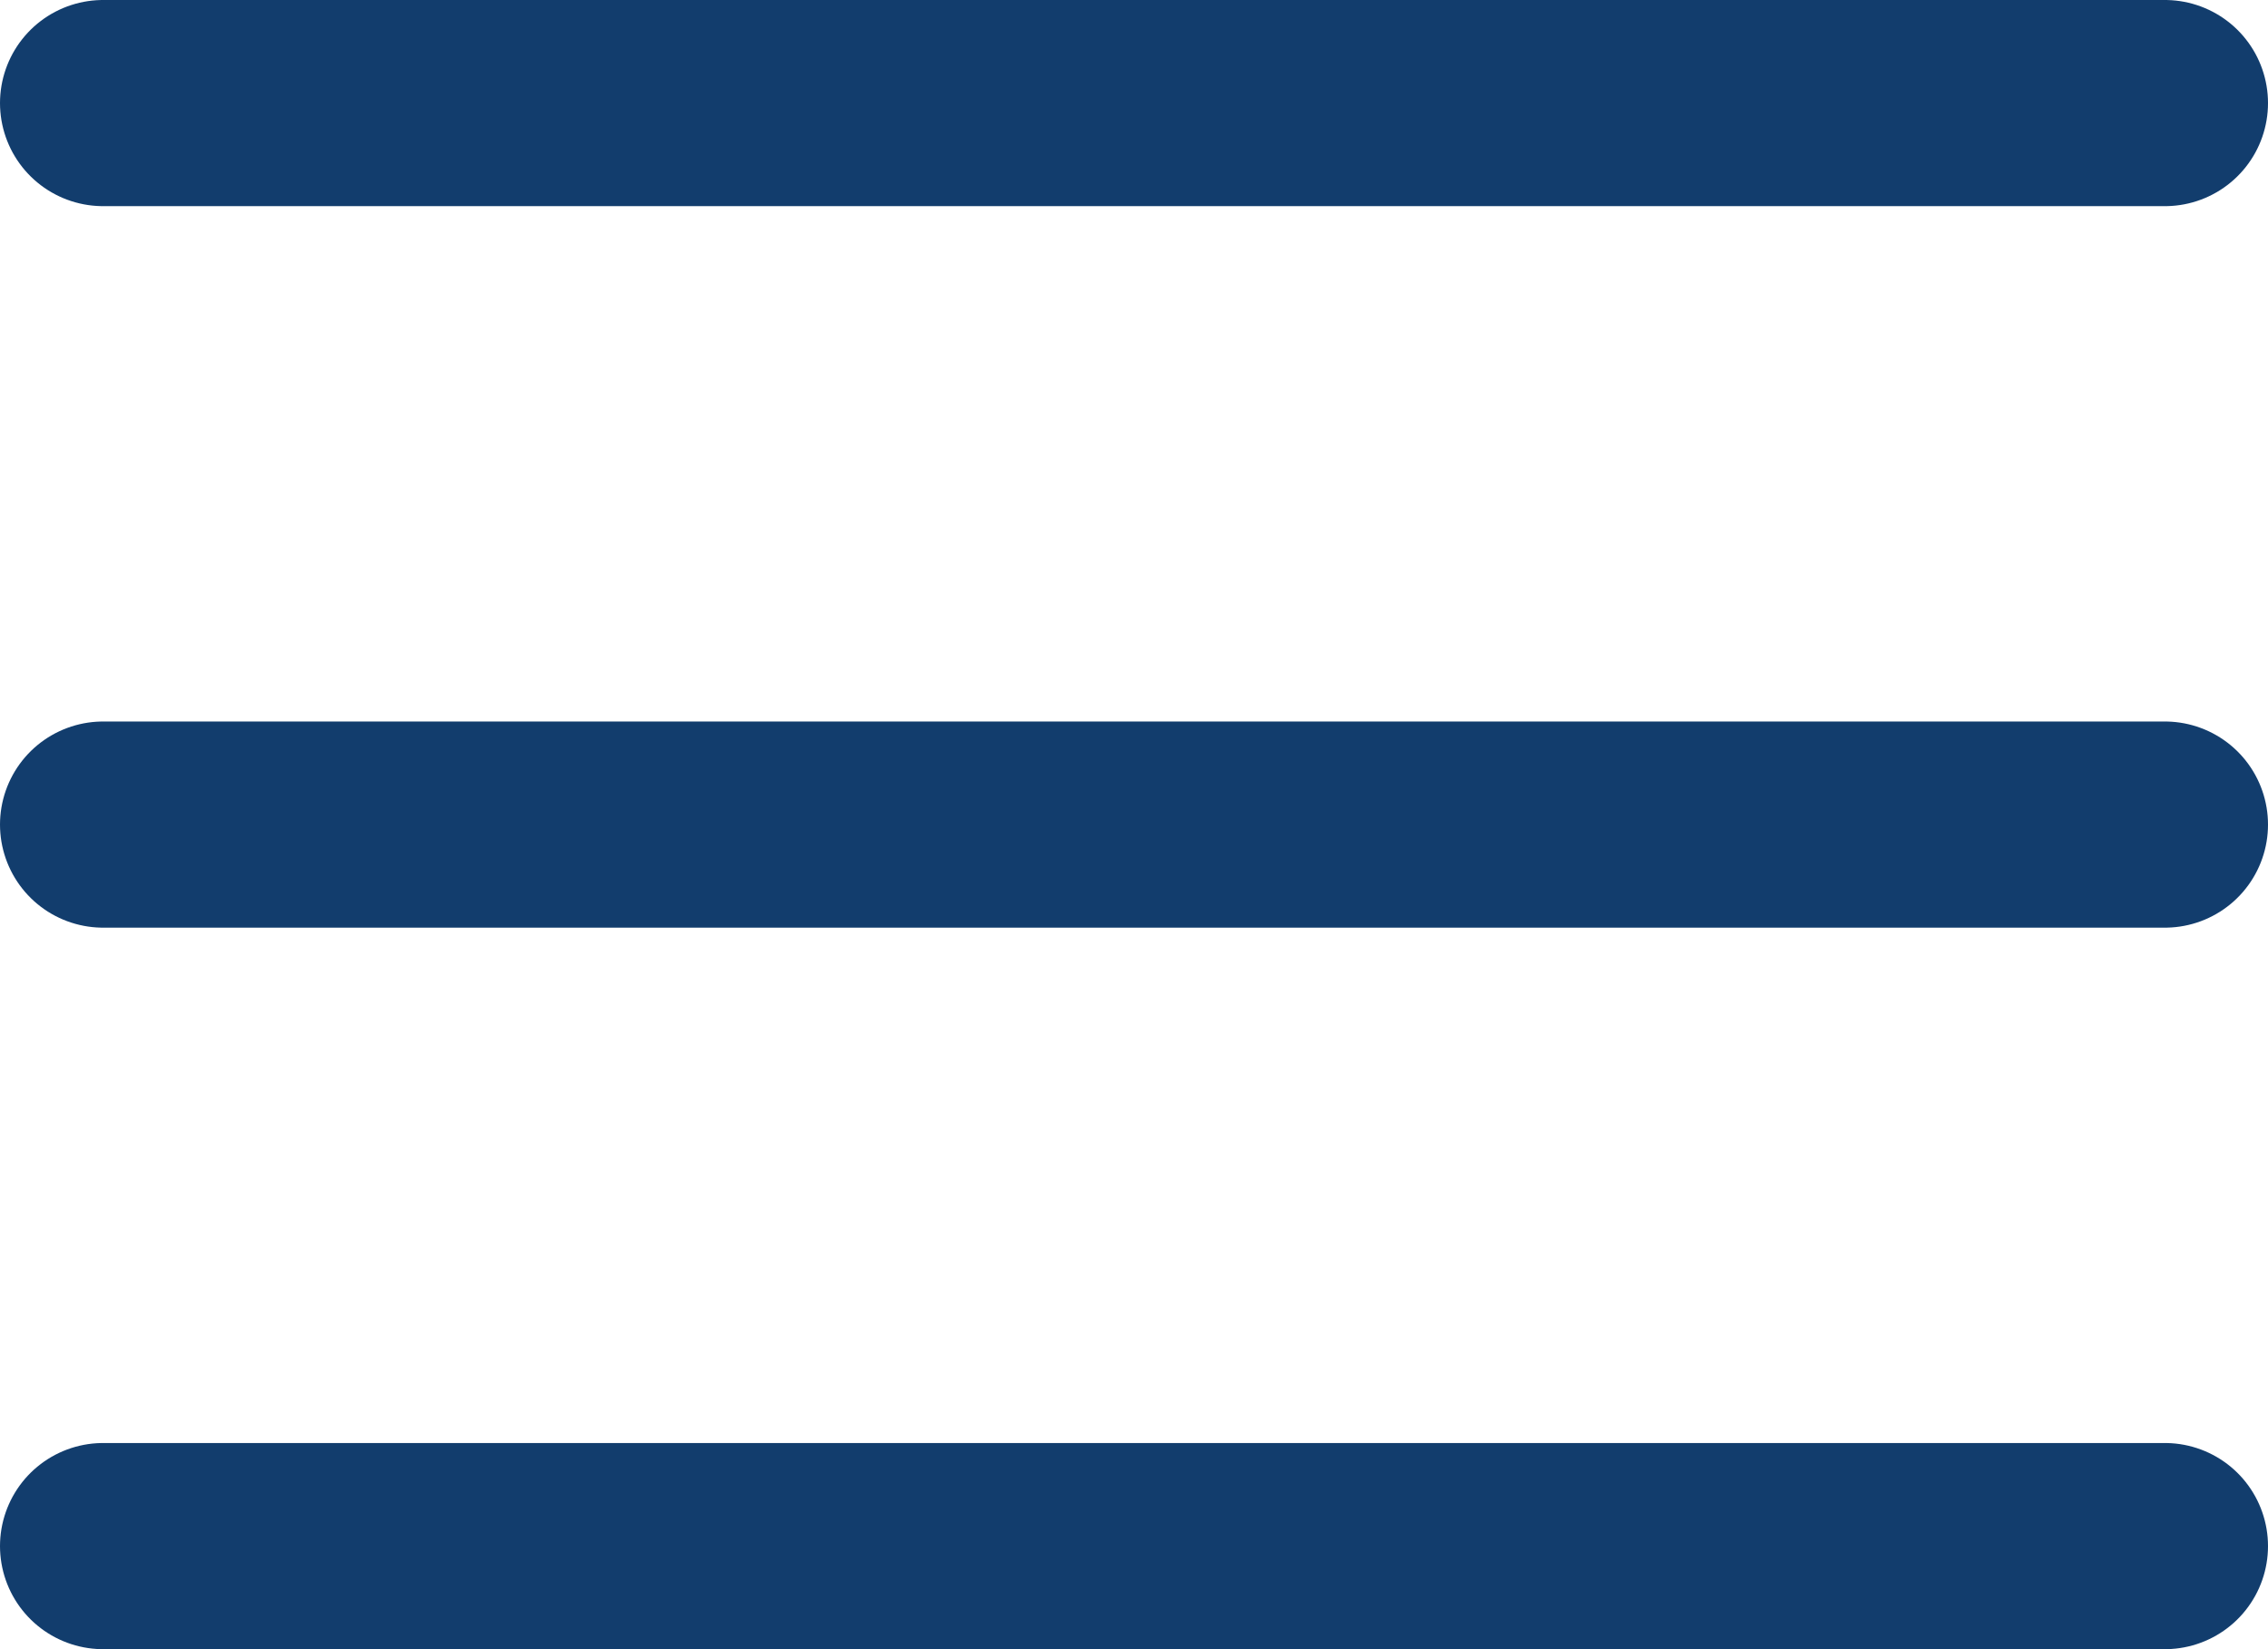 <svg width="22" height="16" viewBox="0 0 22 16" fill="none" xmlns="http://www.w3.org/2000/svg">
<path d="M1 1L21 1" stroke="#123D6D" stroke-width="2" stroke-linecap="round"/>
<line x1="1" y1="8" x2="21" y2="8" stroke="#123D6D" stroke-width="2" stroke-linecap="round"/>
<line x1="1" y1="15" x2="21" y2="15" stroke="#123D6D" stroke-width="2" stroke-linecap="round"/>
</svg>
